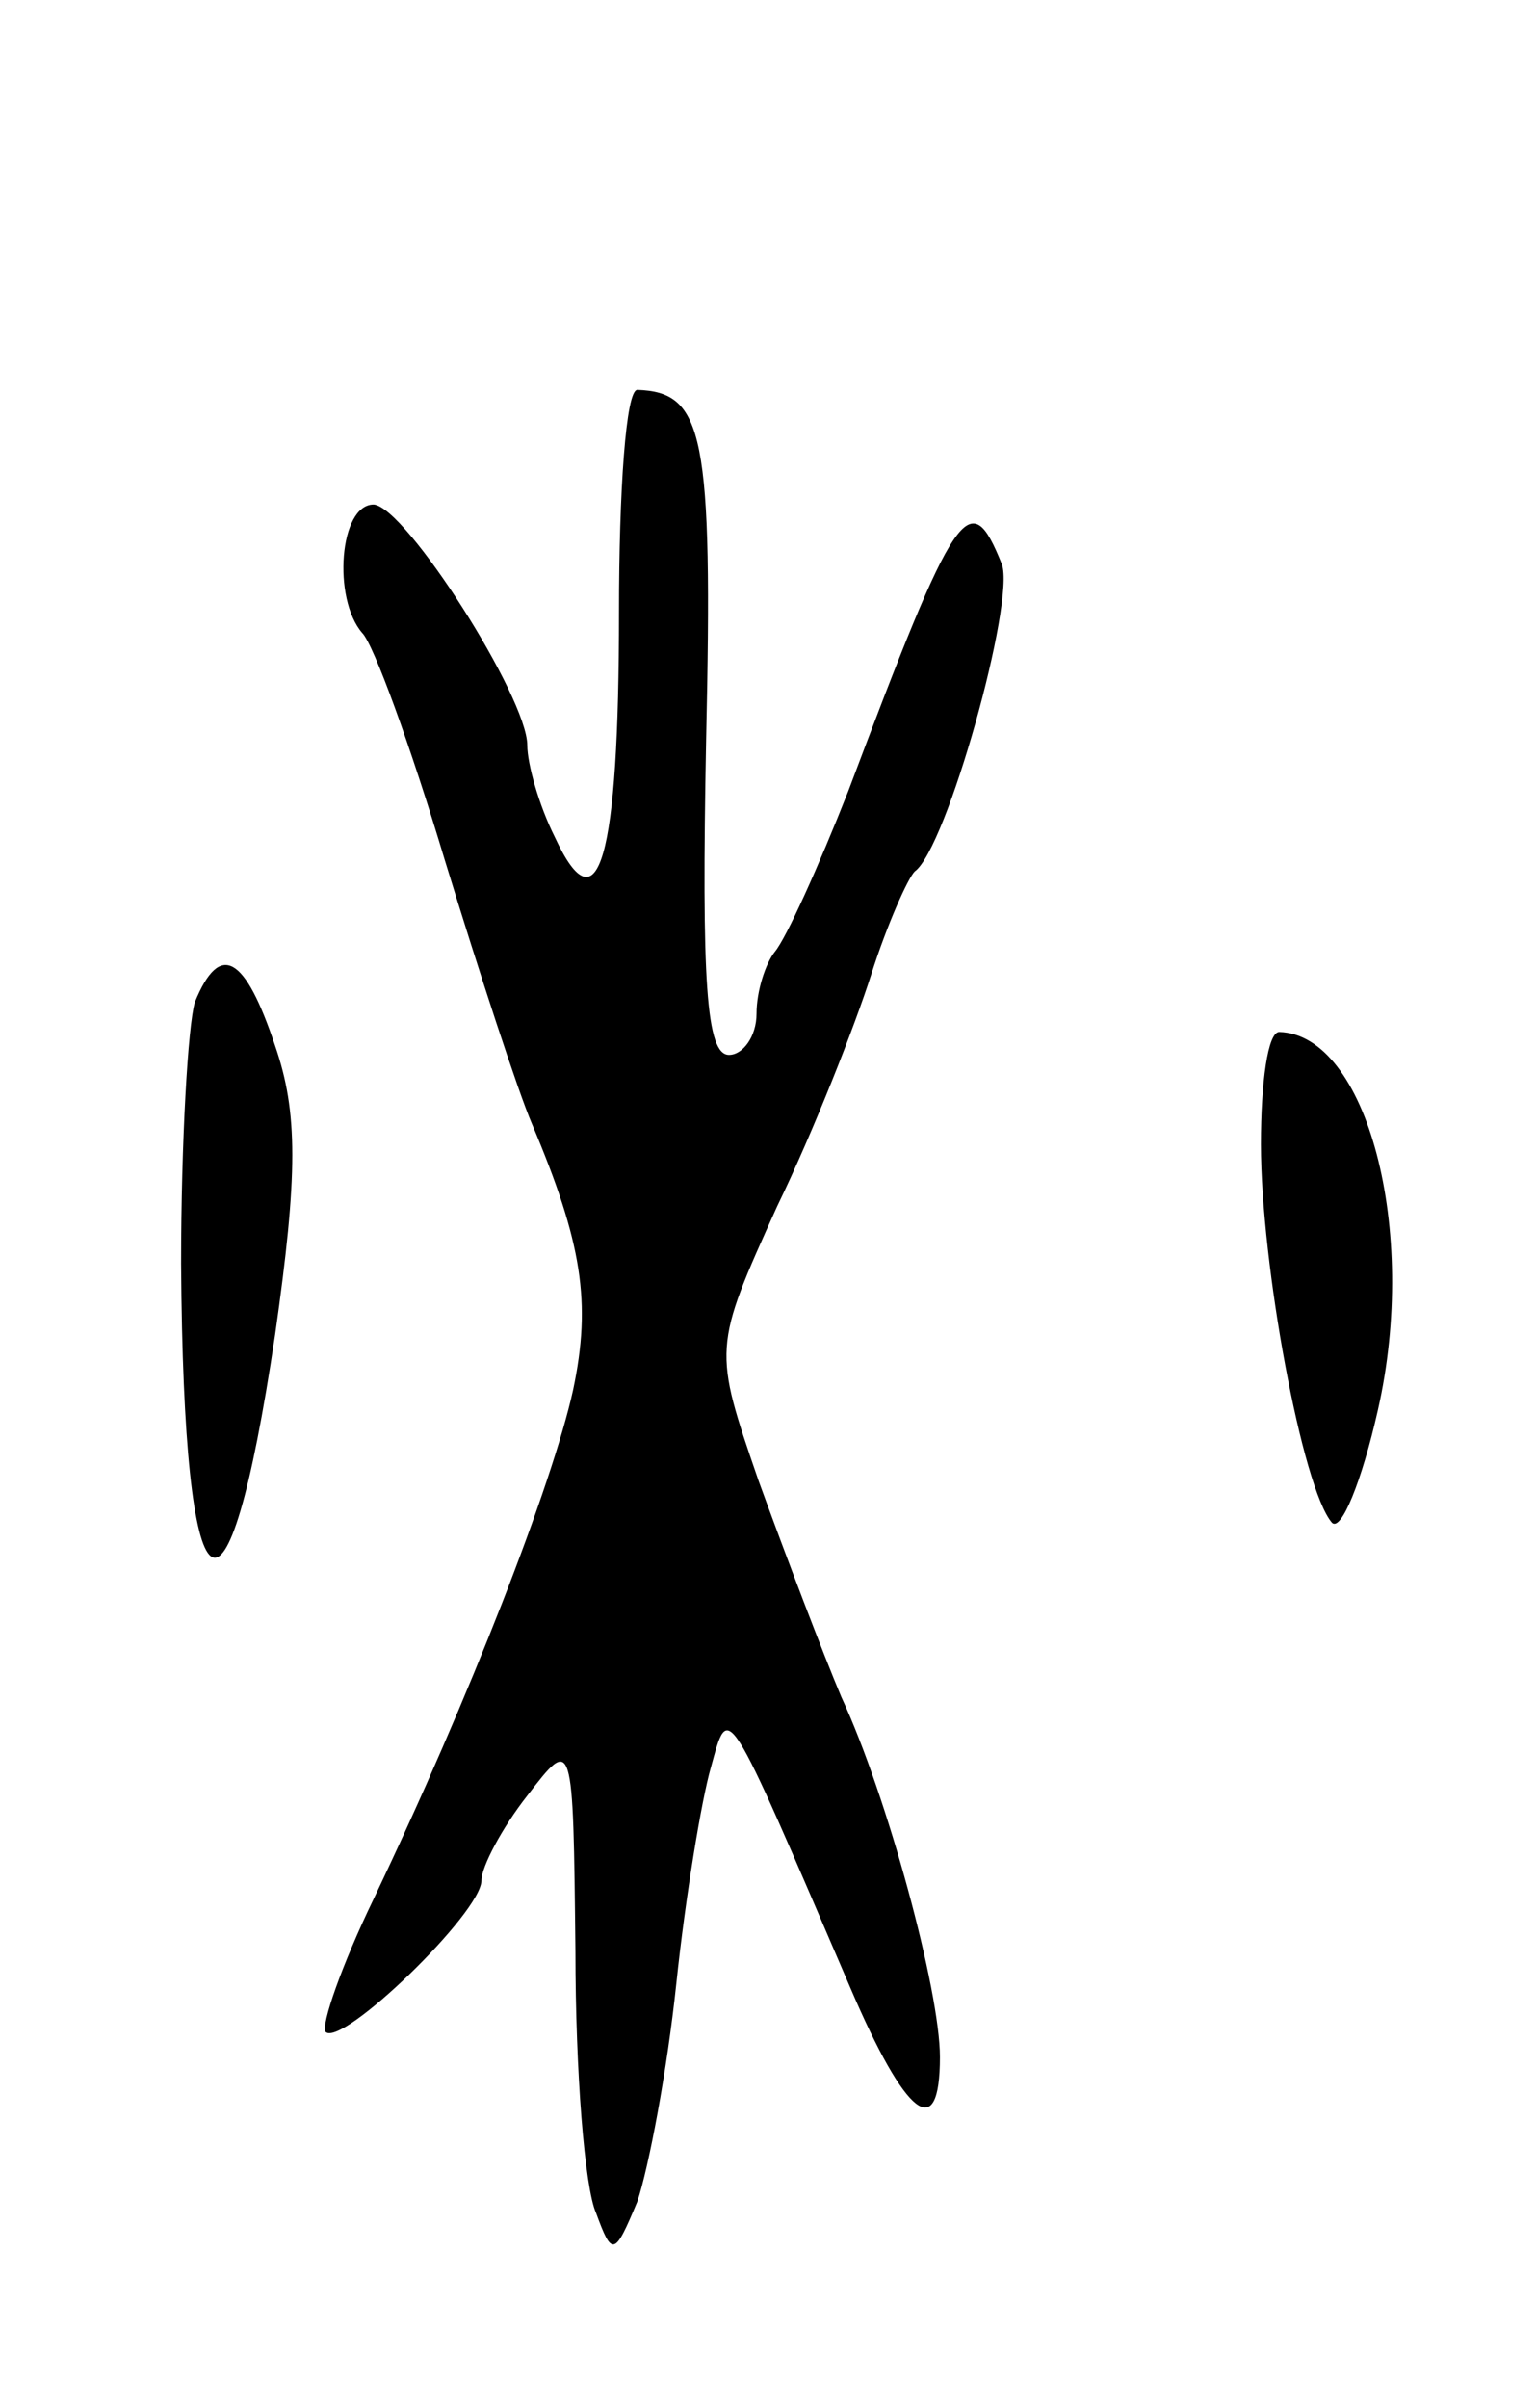 <svg version="1.0" xmlns="http://www.w3.org/2000/svg"
 width="67pt" height="105pt" viewBox="0 0 67 105"
 preserveAspectRatio="xMidYMid meet">
<g transform="translate(0,105) scale(0.1,-0.1)"
fill="#000000" stroke="none">
<path d="M270 783 c0 -108 -9 -139 -28 -98 -7 14 -12 32 -12 40 0 21 -53 104
-67 105 -15 0 -18 -41 -5 -56 5 -5 21 -49 36 -99 15 -49 32 -101 38 -115 22
-52 26 -78 18 -116 -9 -41 -45 -134 -87 -222 -14 -29 -23 -55 -21 -58 7 -7 68
52 68 66 0 6 9 23 20 37 20 26 20 26 21 -68 0 -52 4 -103 9 -114 7 -19 8 -19
18 5 5 15 13 57 17 95 4 38 11 80 15 94 8 29 6 32 61 -96 24 -56 39 -68 39
-30 0 29 -23 114 -43 157 -8 19 -24 61 -36 94 -20 58 -20 58 8 120 16 33 34
79 41 101 7 22 16 42 19 45 14 10 44 118 38 134 -14 35 -20 26 -67 -99 -13
-33 -27 -64 -32 -70 -4 -5 -8 -17 -8 -27 0 -10 -6 -18 -12 -18 -10 0 -12 32
-10 137 3 134 -1 152 -30 153 -5 0 -8 -44 -8 -97z"/>
<path d="M85 613 c-3 -10 -6 -61 -6 -114 1 -158 20 -172 41 -31 10 70 10 97 0
126 -13 39 -24 46 -35 19z"/>
<path d="M550 551 c0 -52 18 -150 31 -165 4 -4 13 18 20 49 18 79 -5 164 -43
165 -5 0 -8 -22 -8 -49z"/>
</g>
</svg>
